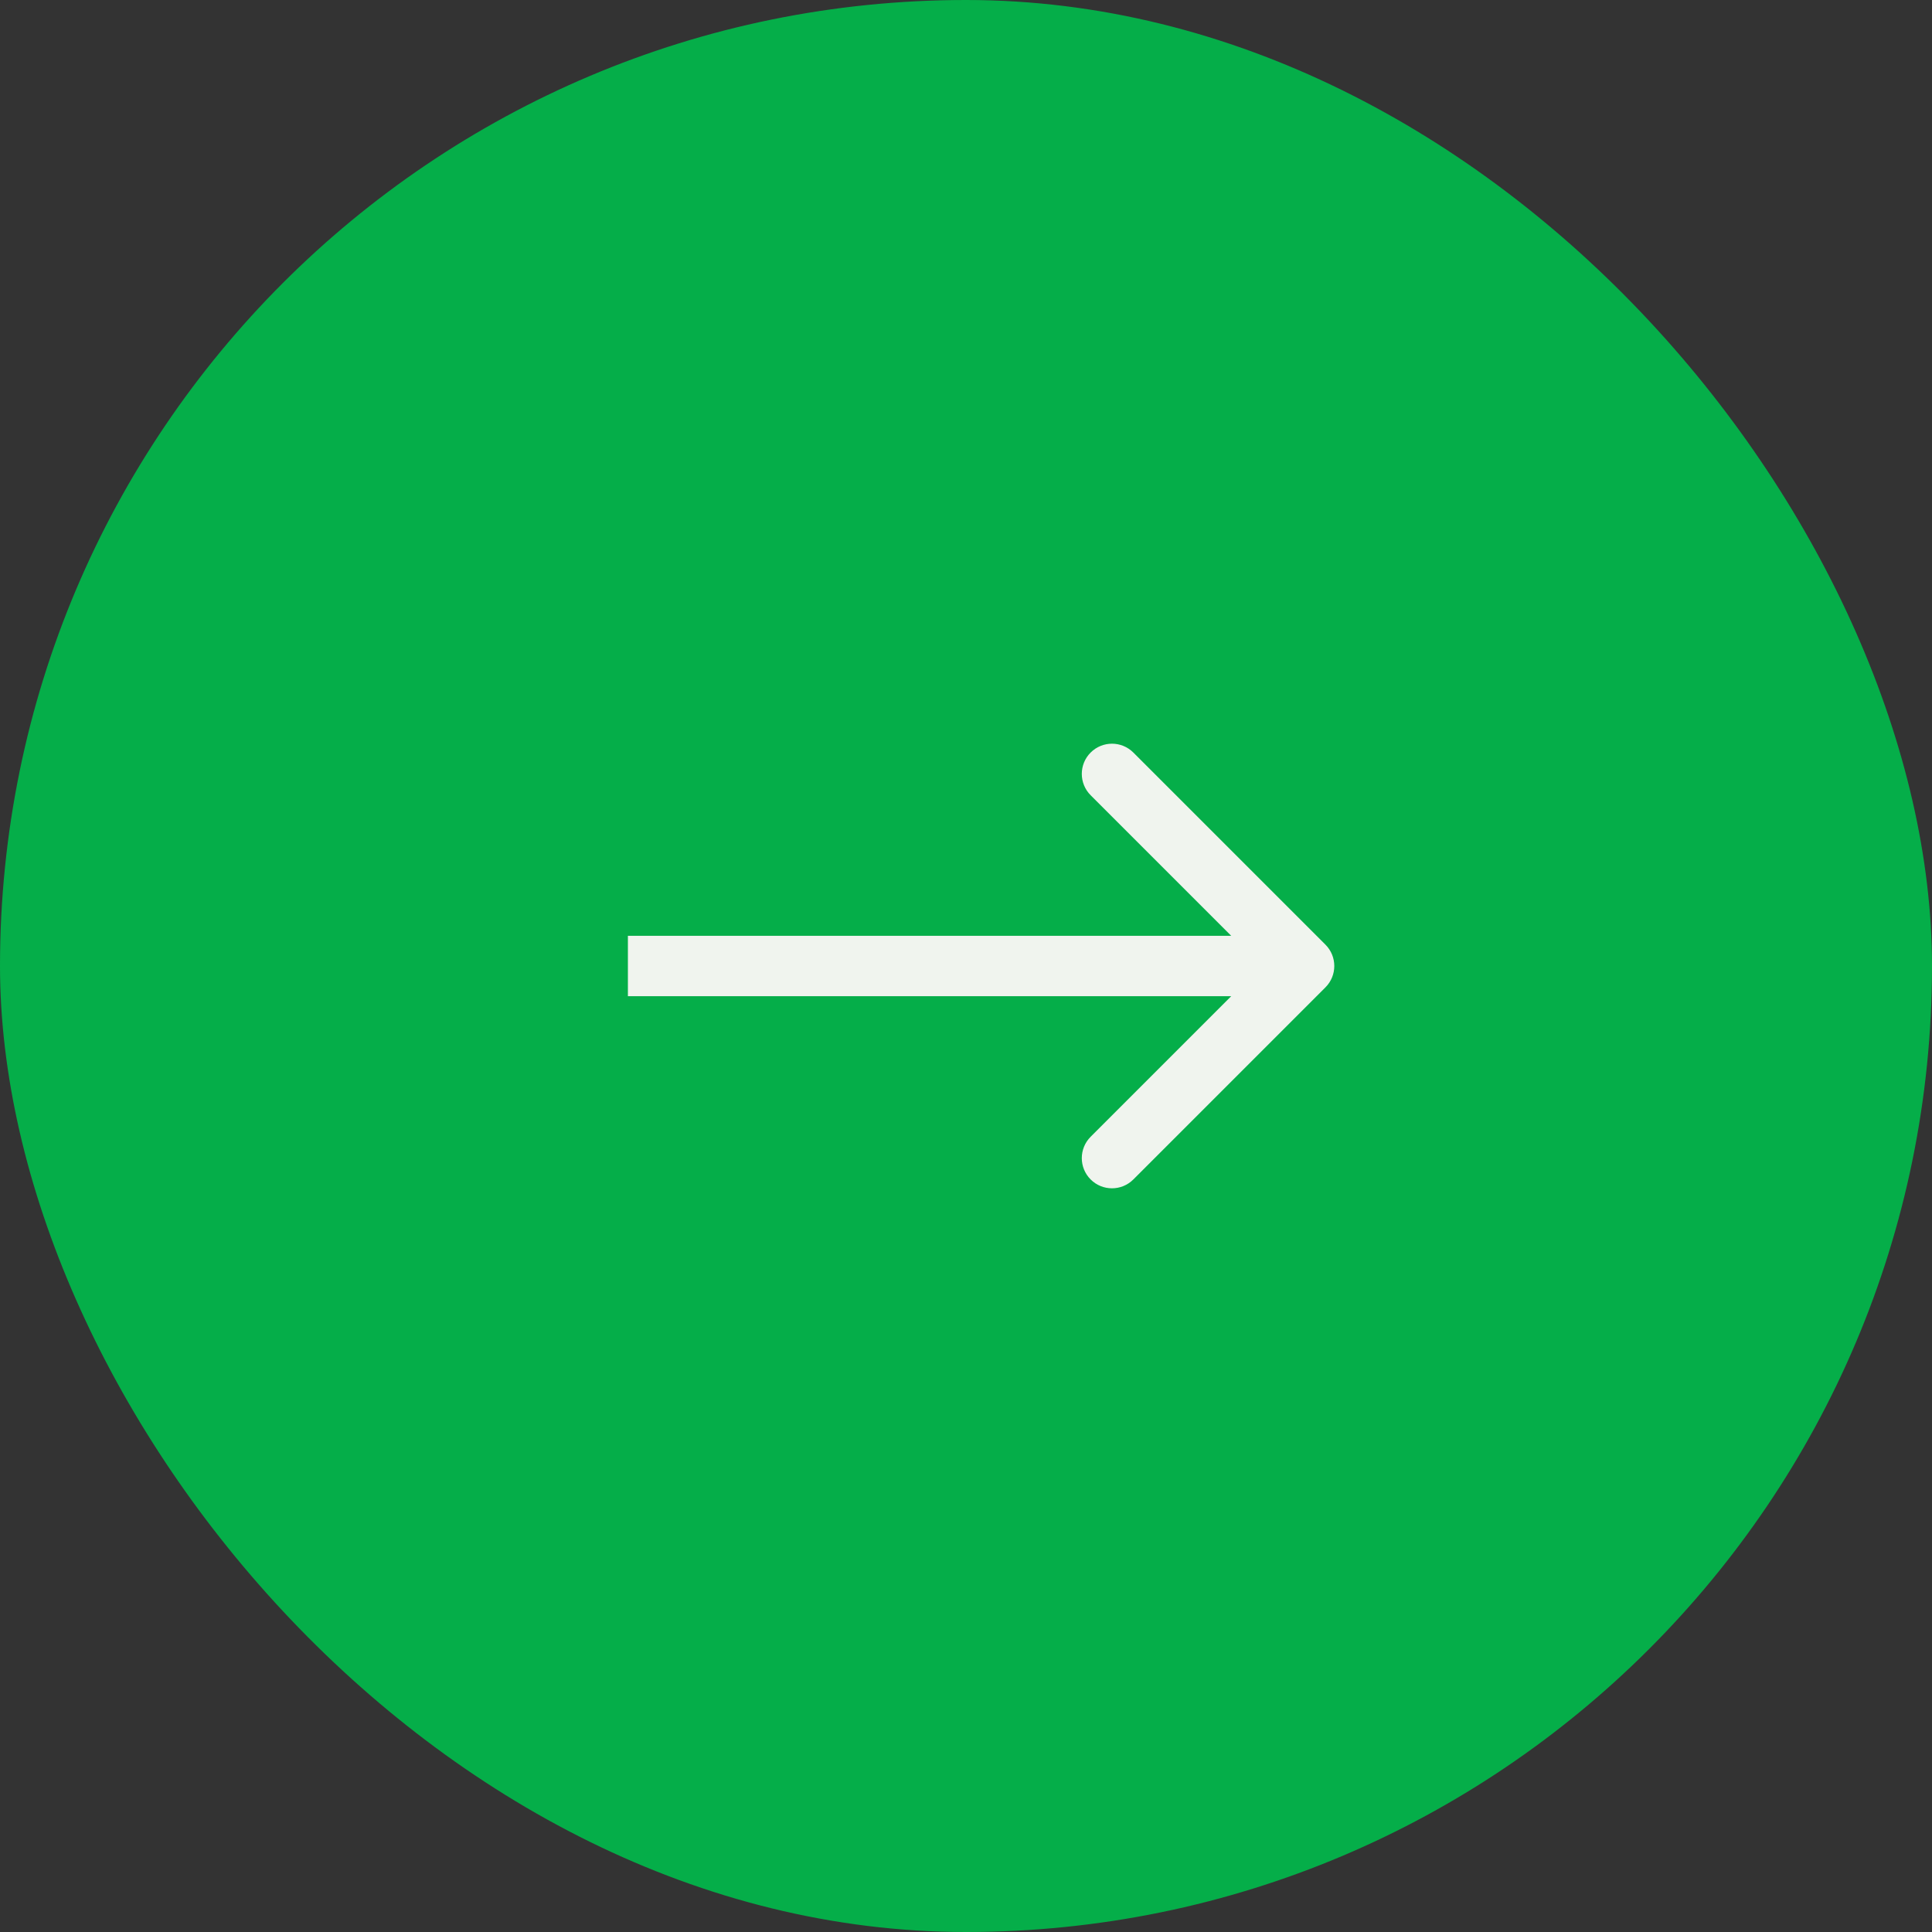 <svg width="80" height="80" viewBox="0 0 80 80" fill="none" xmlns="http://www.w3.org/2000/svg">
<rect x="0" y="0" width="80" height="80" fill="#333333" stroke="none"/>
<rect width="80" height="80" rx="40" fill="#05AE49"/>
<path d="M54.884 39.116C55.372 39.604 55.372 40.396 54.884 40.884L46.929 48.839C46.441 49.327 45.649 49.327 45.161 48.839C44.673 48.351 44.673 47.559 45.161 47.071L52.232 40L45.161 32.929C44.673 32.441 44.673 31.649 45.161 31.161C45.649 30.673 46.441 30.673 46.929 31.161L54.884 39.116ZM26 38.75L54 38.75L54 41.25L26 41.25L26 38.75Z" fill="#F0F4EE"/>
</svg>
